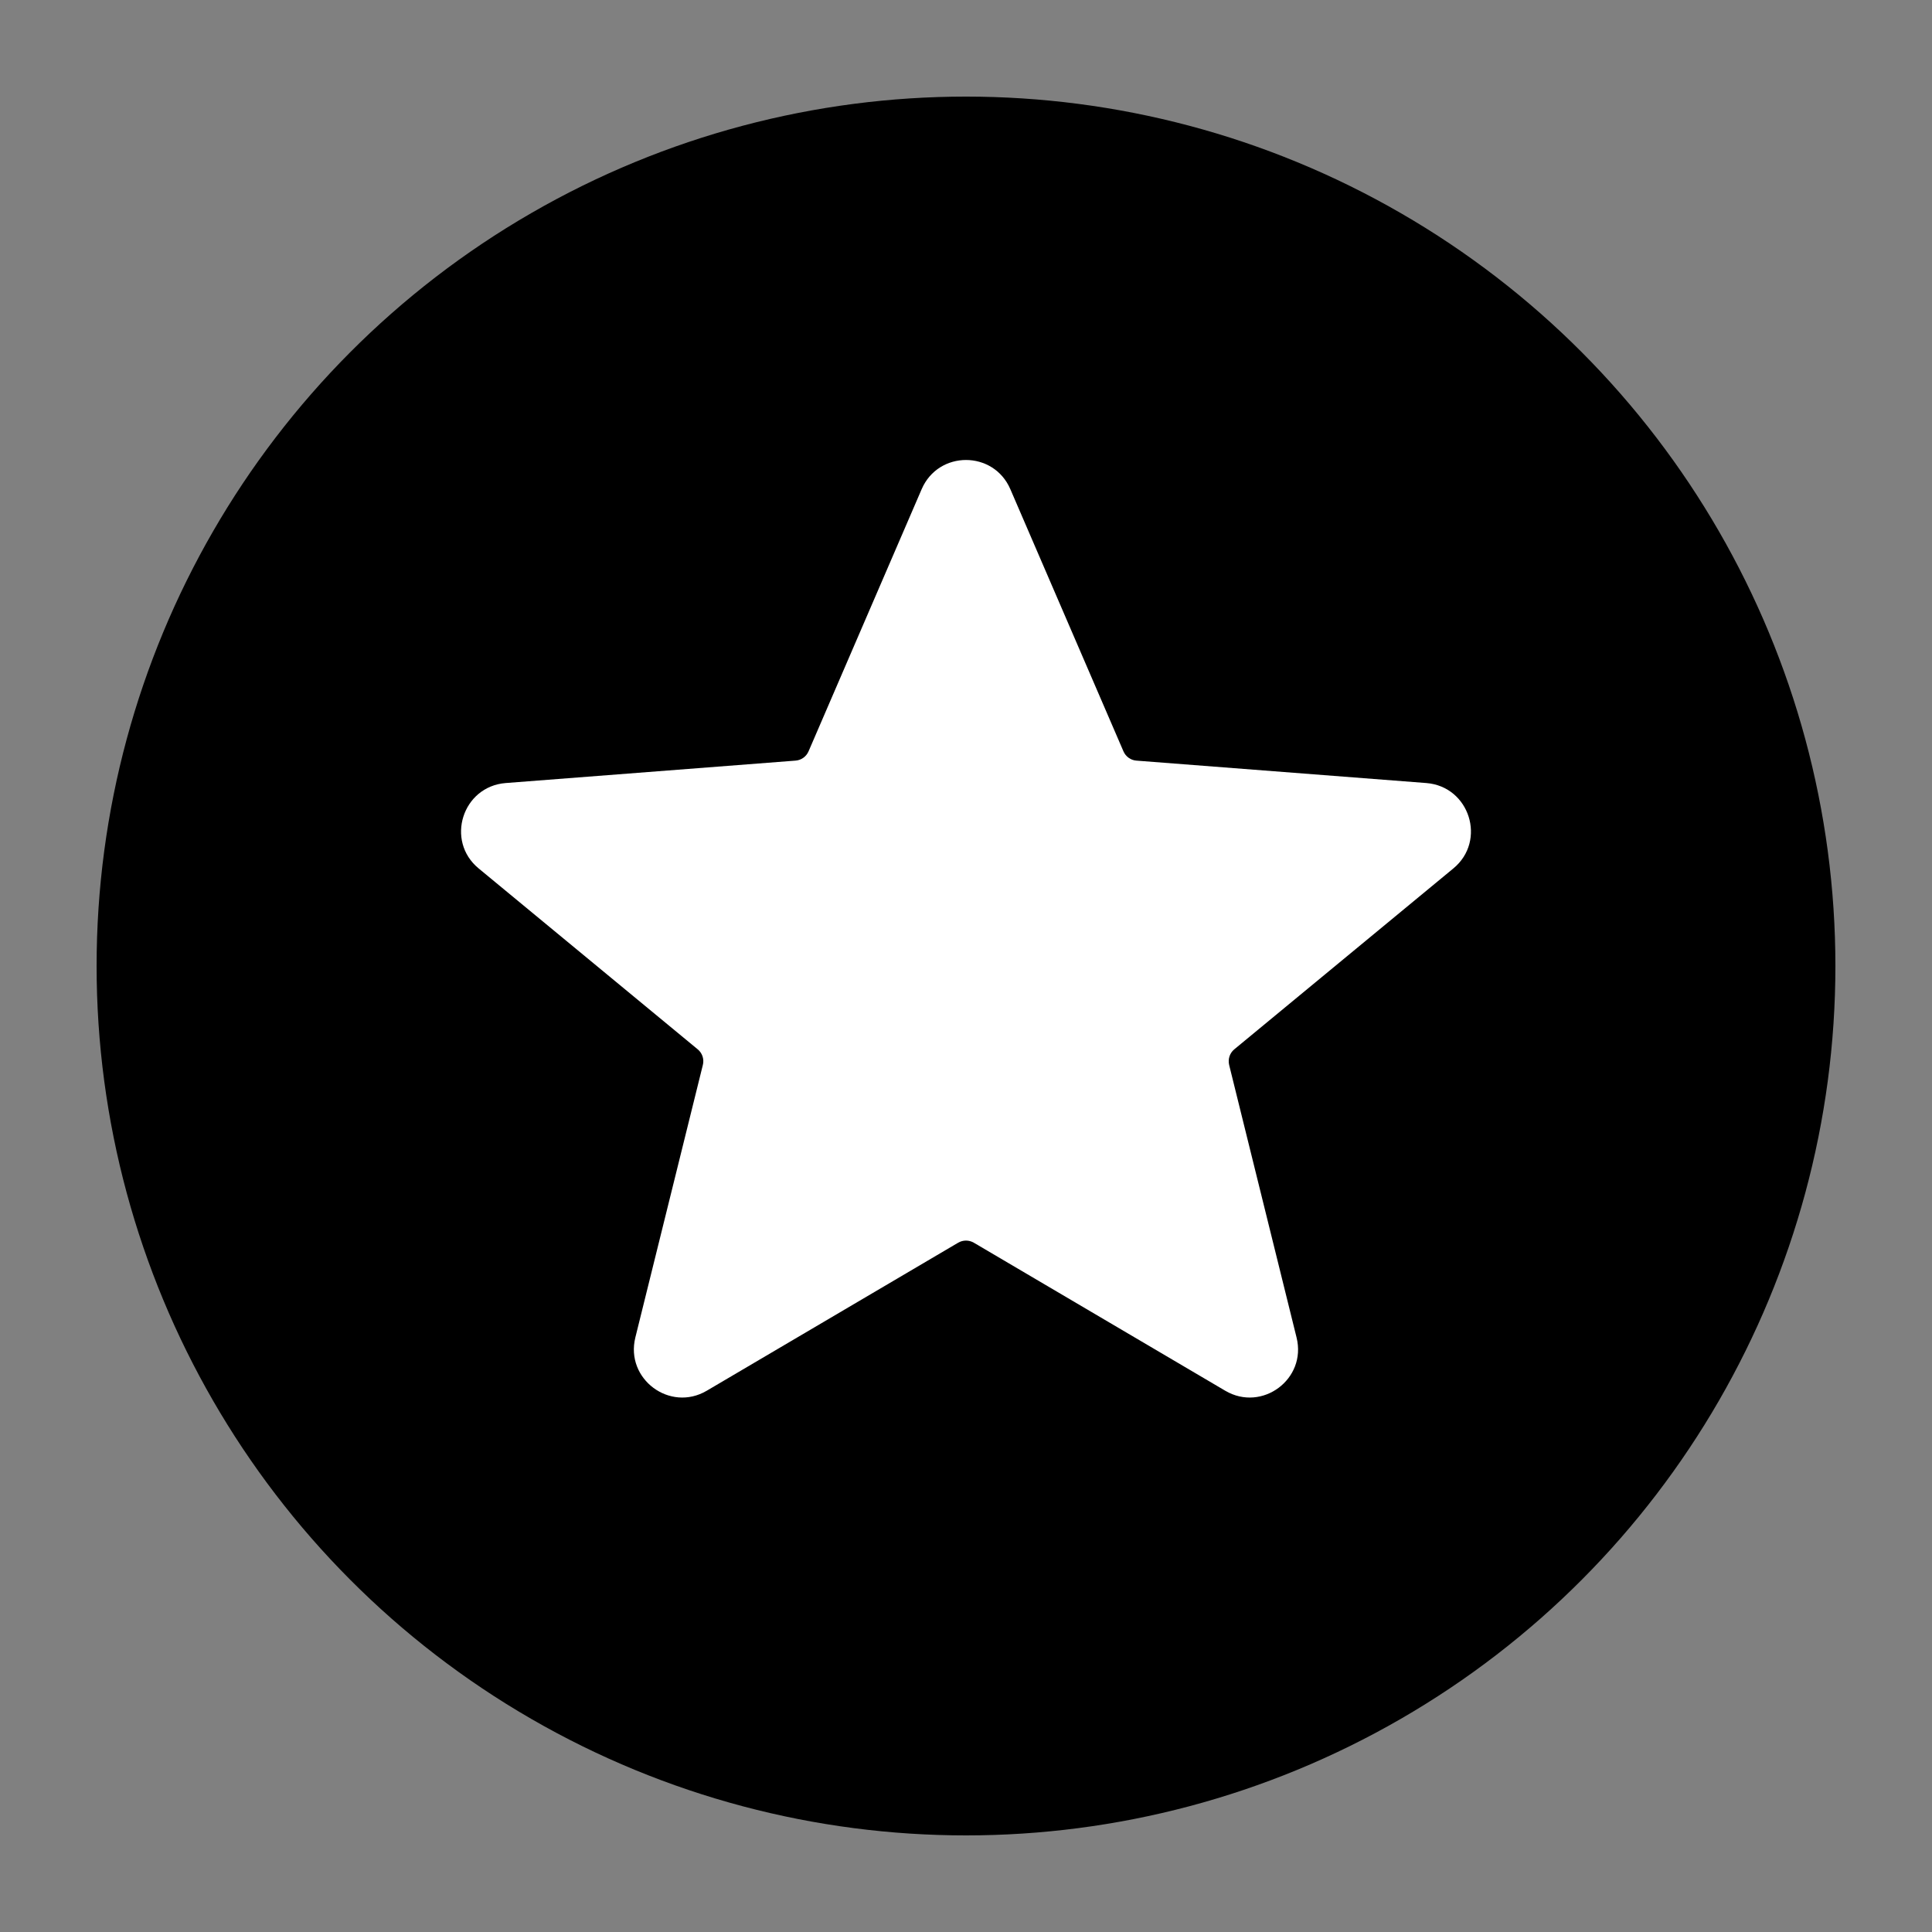 <svg width="20" height="20" viewBox="0 0 20 20" fill="none" role="img" aria-hidden="true"
   strokecolor="rgba(2, 6, 12, 0.92)" fillcolor="rgba(2, 6, 12, 0.92)">
   <rect x="0" y="0" width="20" height="20" fill="#808080" stroke="none"/>
   <circle cx="10" cy="10" r="9" fill="url(#StoreRating20_svg__paint0_linear_32982_71567)"></circle>
   <path
      d="M10.082 12.865C10.031 12.835 9.969 12.835 9.918 12.865L7.316 14.397C6.935 14.621 6.471 14.276 6.577 13.846L7.276 11.024C7.291 10.964 7.27 10.901 7.222 10.862L4.955 8.99C4.608 8.704 4.787 8.141 5.235 8.106L8.234 7.874C8.294 7.87 8.346 7.833 8.37 7.778L9.541 5.064C9.715 4.661 10.285 4.661 10.459 5.064L11.63 7.778C11.654 7.833 11.706 7.87 11.765 7.874L14.765 8.106C15.213 8.141 15.392 8.704 15.045 8.99L12.778 10.862C12.73 10.901 12.71 10.964 12.724 11.024L13.422 13.846C13.529 14.276 13.065 14.621 12.684 14.397L10.082 12.865Z"
      fill="white"></path>
   <defs>
      <linearGradient id="StoreRating20_svg__paint0_linear_32982_71567" x1="10" y1="1" x2="10" y2="19"
         gradientUnits="userSpaceOnUse">
         <stop stopColor="#21973B"></stop>
         <stop offset="1" stopColor="#128540"></stop>
      </linearGradient>
   </defs>
</svg>